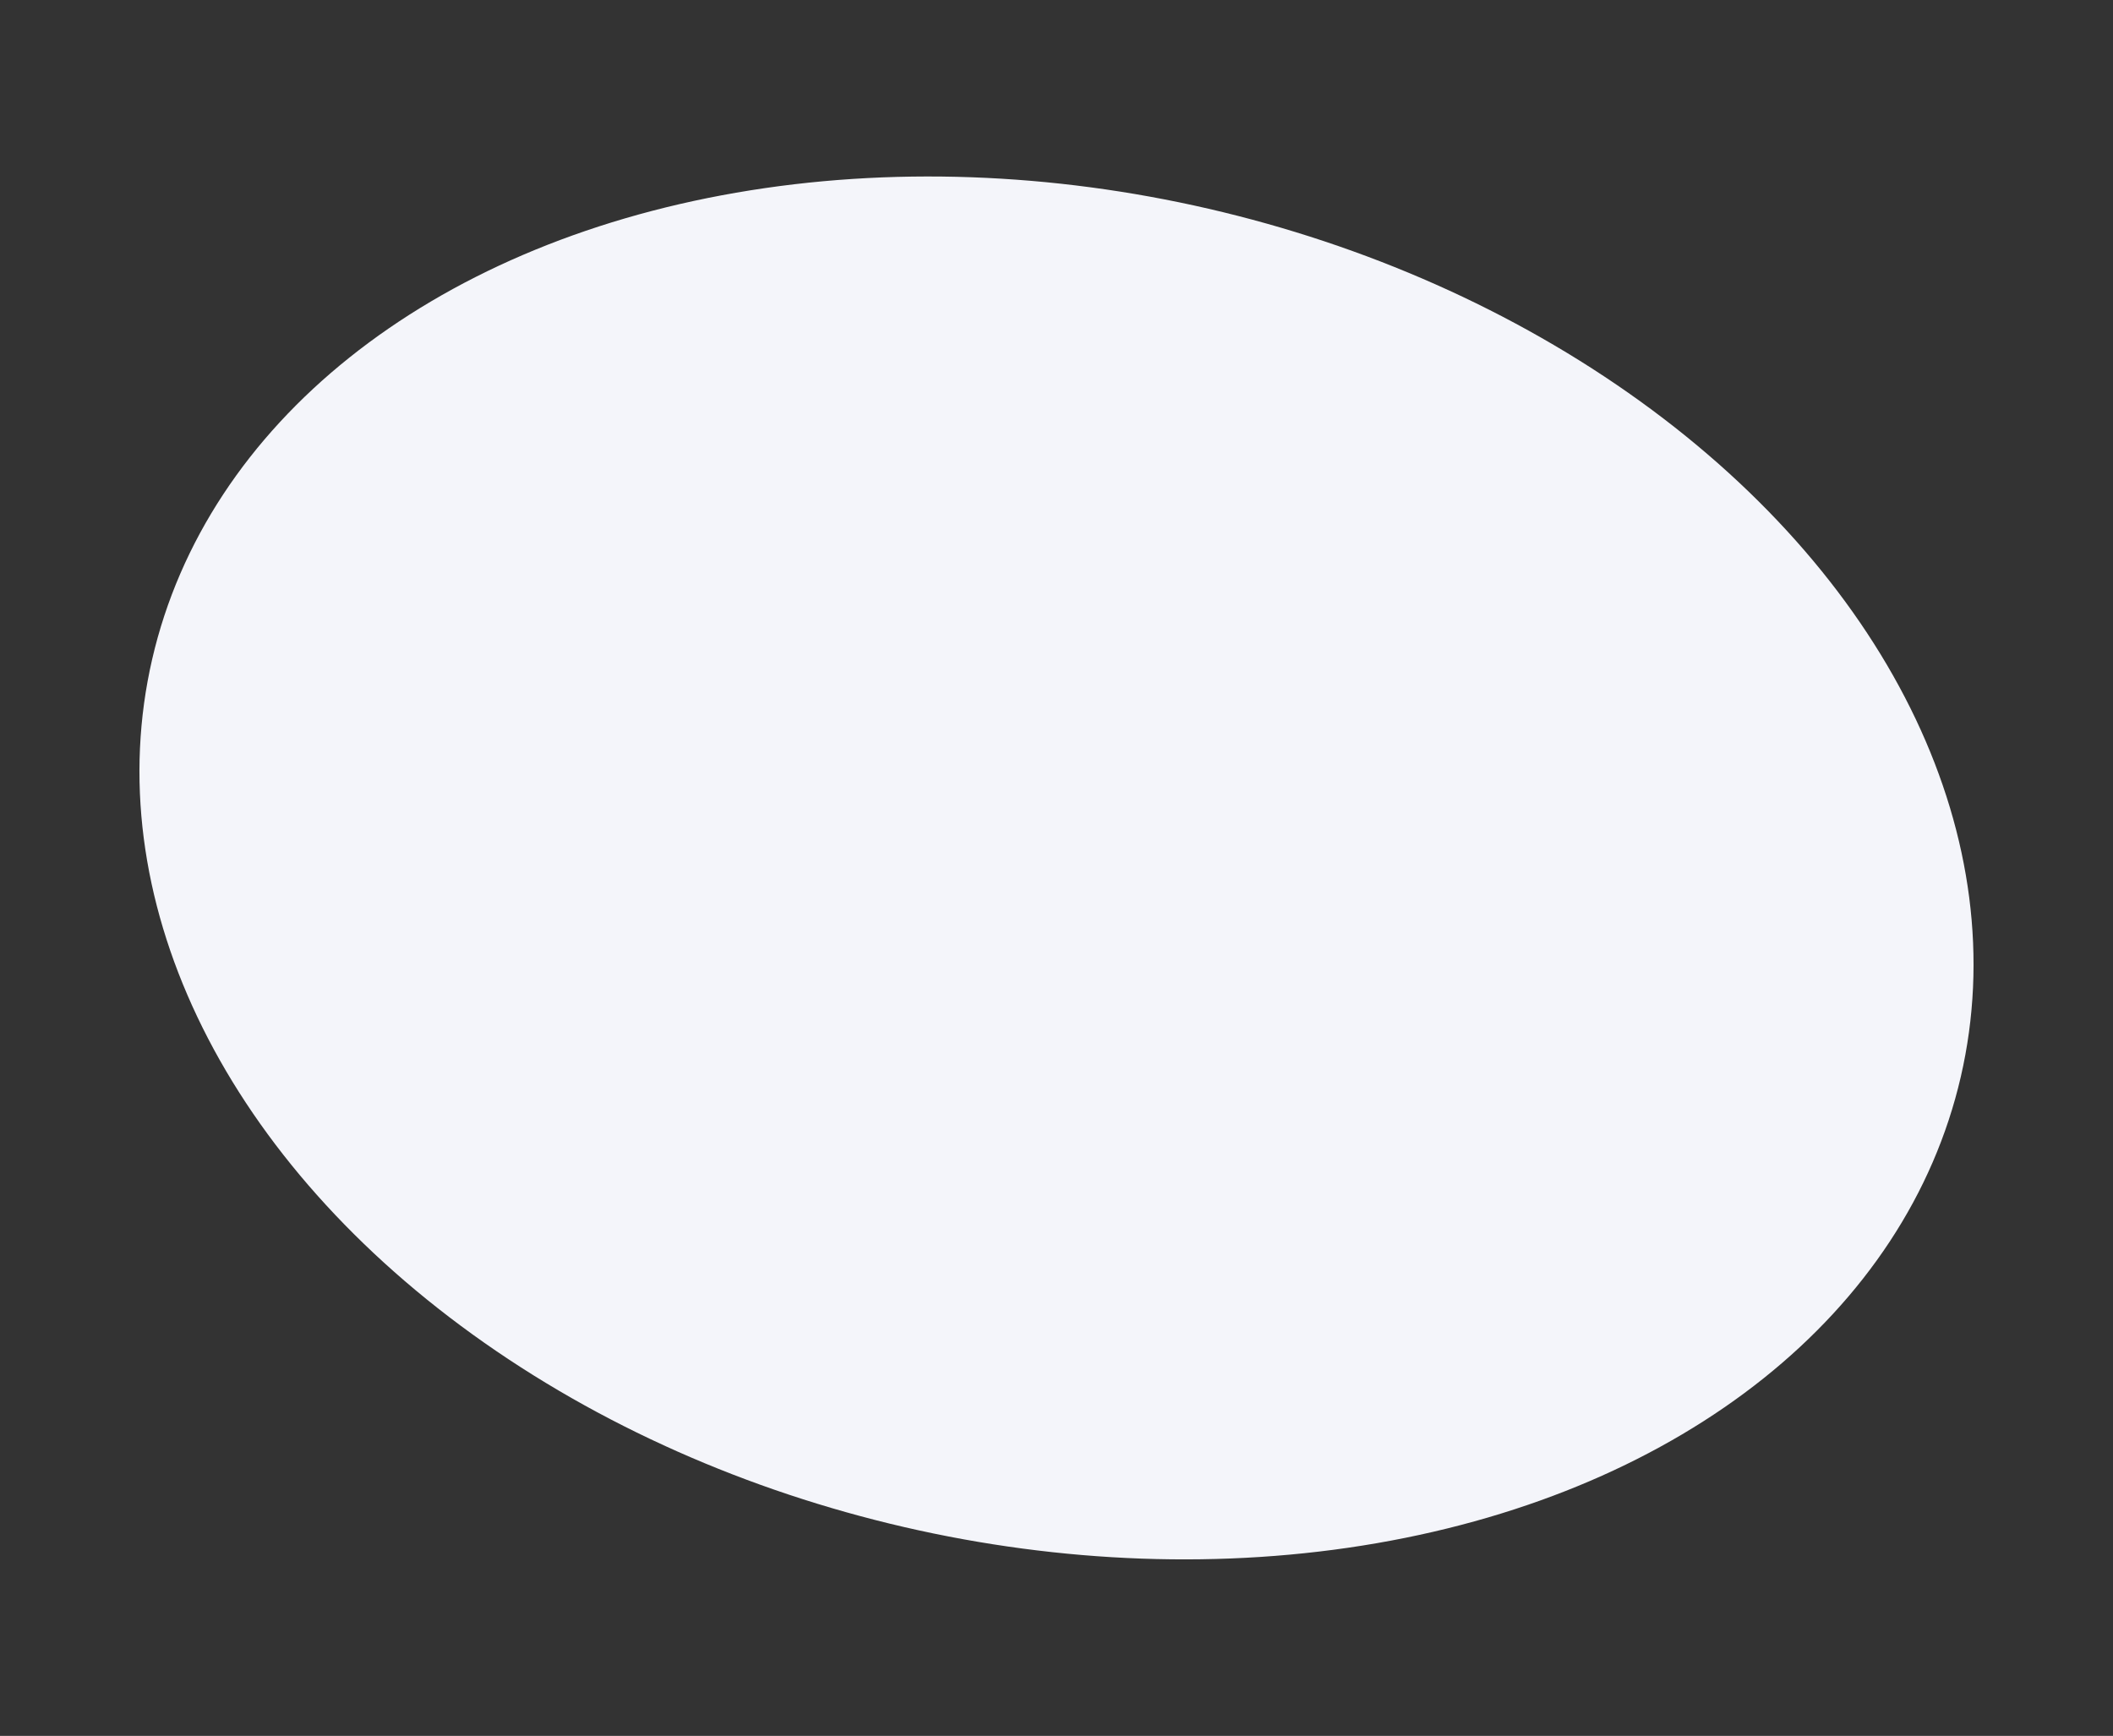 <svg xmlns="http://www.w3.org/2000/svg" width="688.697" height="565.793" viewBox="0 0 688.697 565.793"><rect x="0" y="0" width="688.697" height="565.793" fill="#333333" stroke="none"/><ellipse cx="302.5" cy="220.5" rx="302.5" ry="220.5" transform="translate(99.203) rotate(13)" fill="#f4f5fa"/></svg>